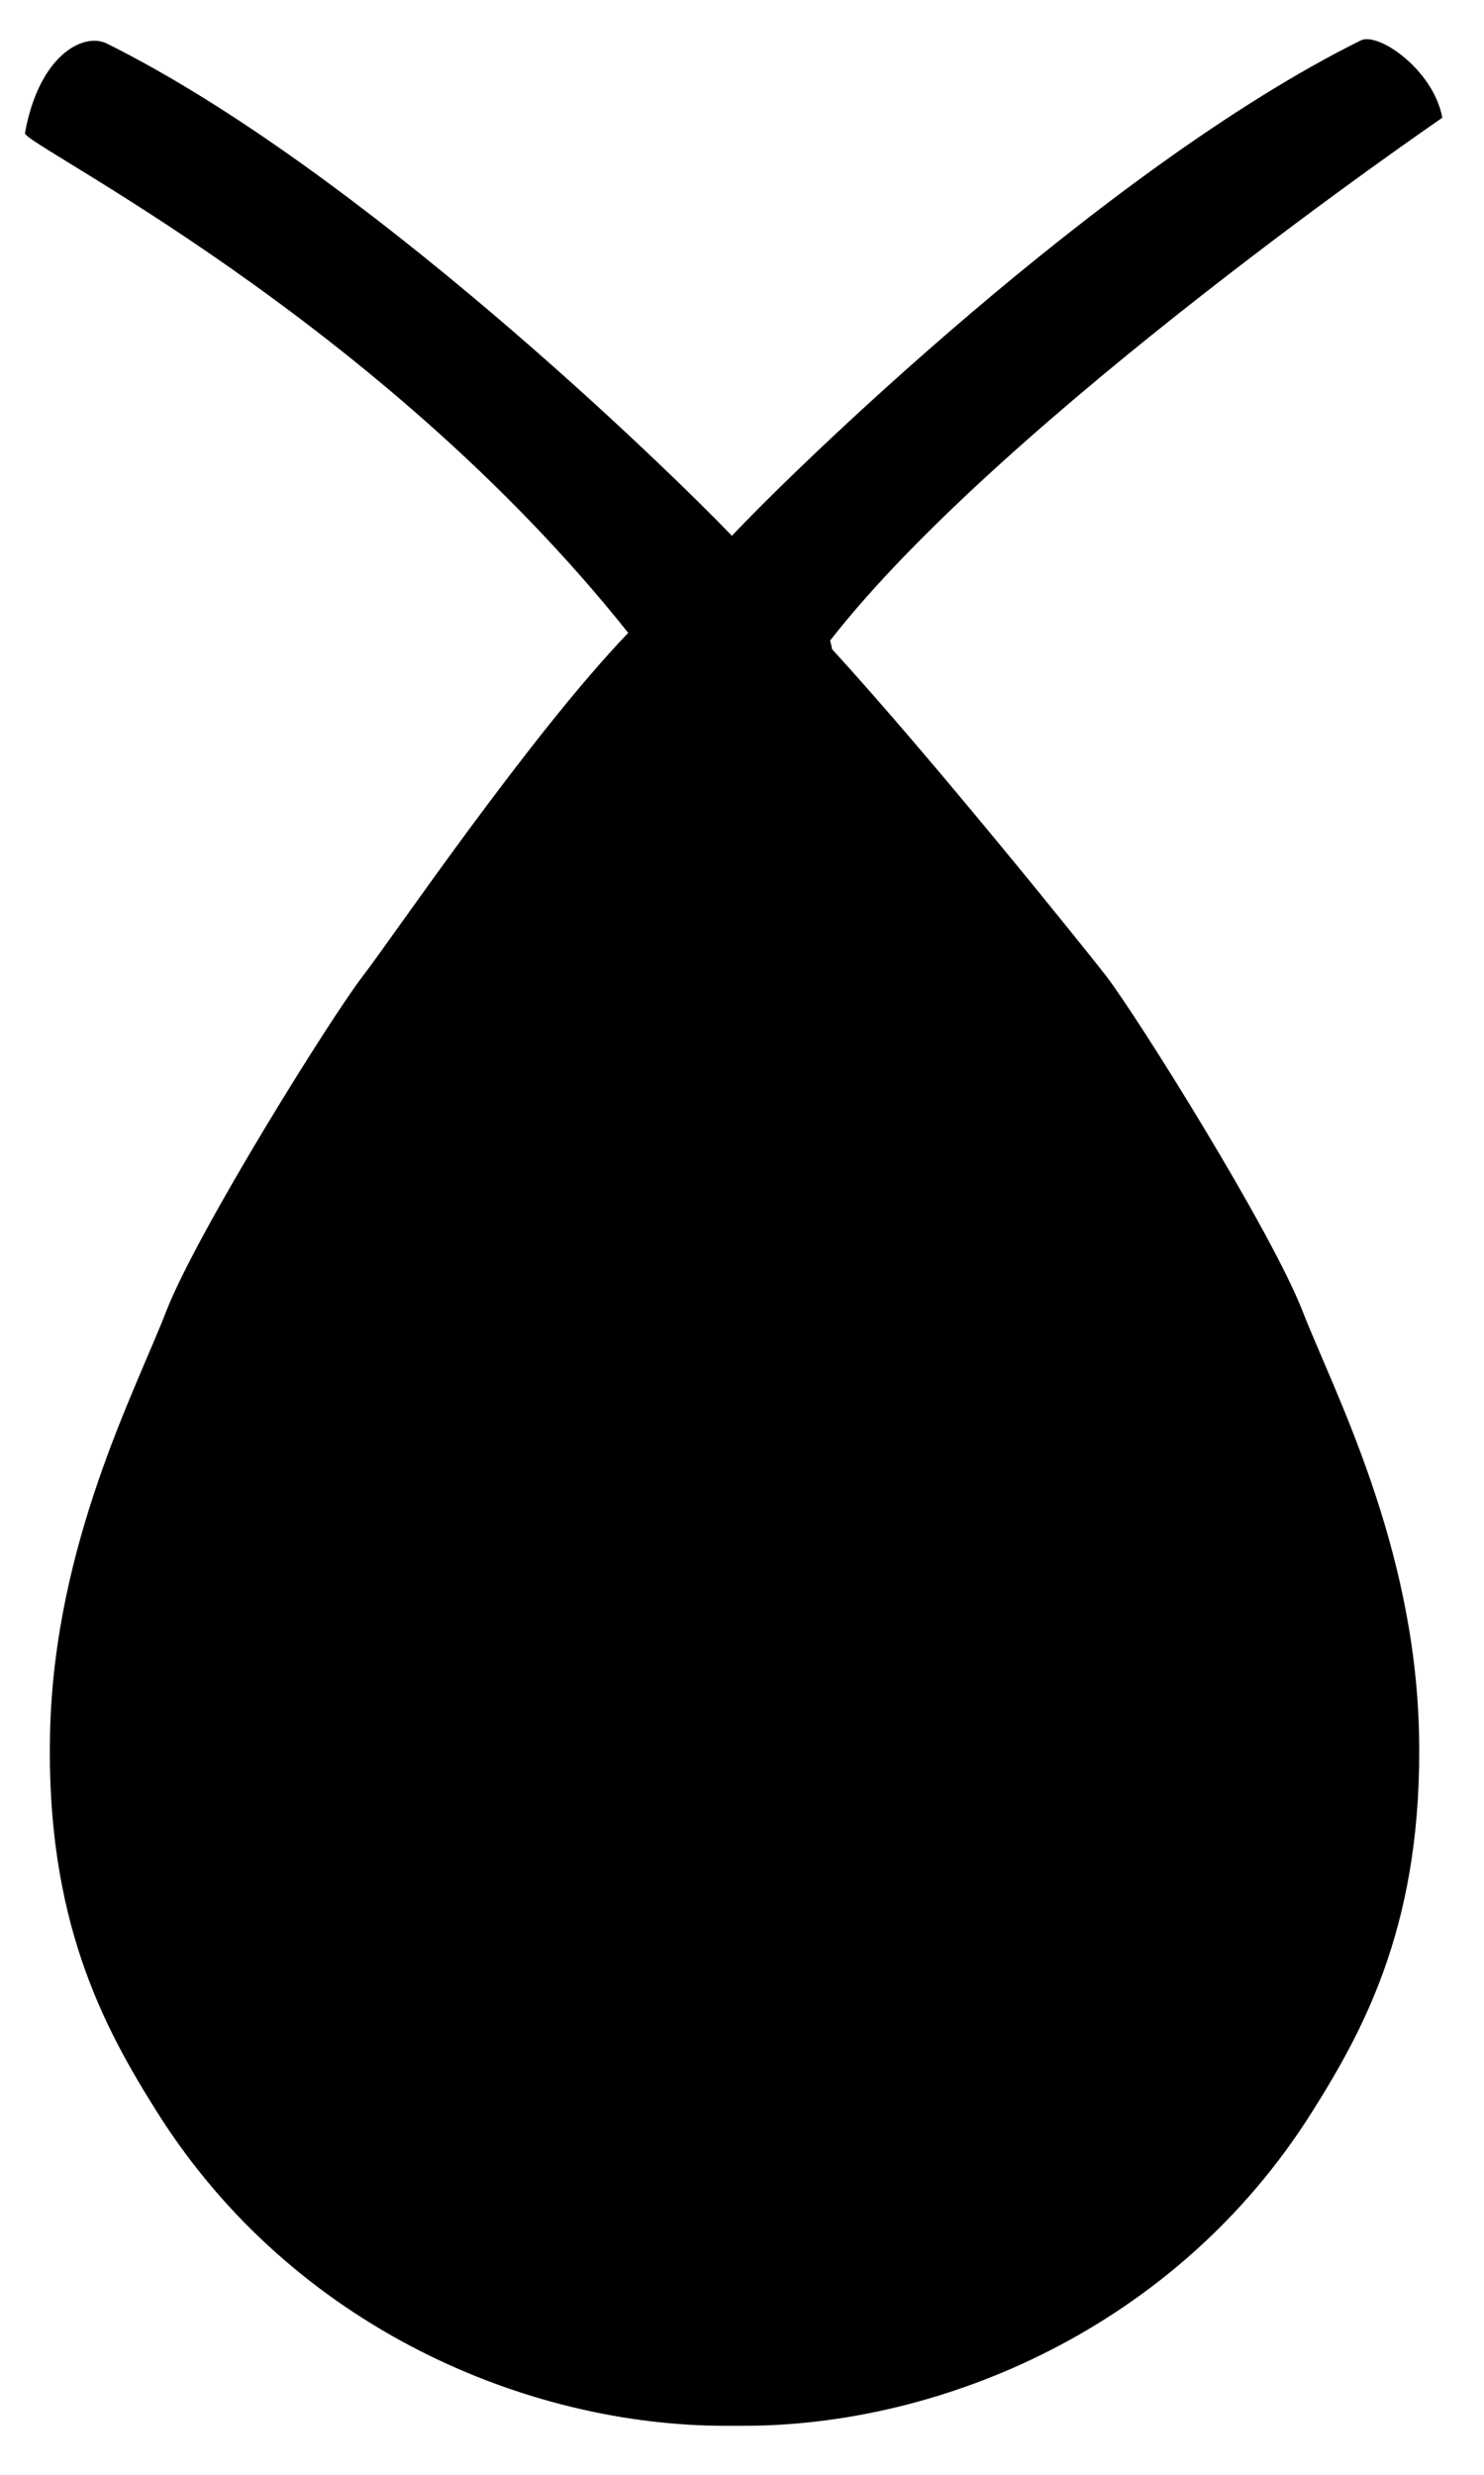 <?xml version="1.0" encoding="utf-8"?>
<!DOCTYPE svg PUBLIC "-//W3C//DTD SVG 1.1//EN" "http://www.w3.org/Graphics/SVG/1.1/DTD/svg11.dtd">
<svg width="27" height="45" xmlns:xlink="http://www.w3.org/1999/xlink" xmlns:xml="http://www.w3.org/XML/1998/namespace" version="1.1" xmlns="http://www.w3.org/2000/svg">
  <g transform="translate(13.5, 22.5)" id="ToCenterGroup">
    <g transform="translate(0, 0)" id="TranslateGroup">
      <g transform="scale(1)" id="ScaleGroup">
        <g transform="scale(1)" id="InversionGroup">
          <g transform="rotate(0, 0, 0)" id="RotateGroup">
            <g transform="translate(-13.5, -22.5)" id="ToOriginGroup">
              <rect x="0" y="0" width="27" height="45" id="RawSize" style="fill:none;" />
              <path d="M26.242 2.141 C26.082 1.274 25.082 0.578 24.758 0.735 C20.07 3.055 14.36 8.626 13.317 9.743 C12.16 8.539 6.555 3.078 1.938 0.789 C1.512 0.586 0.708 1.008 0.454 2.422 C0.418 2.625 6.859 5.766 11.43 11.508 C9.633 13.375 7.075 17.141 6.606 17.742 C6.036 18.476 3.594 22.383 3.024 23.844 C2.454 25.313 0.993 28.078 0.911 31.492 C0.829 34.914 1.888 36.867 2.864 38.414 C5.344 42.344 9.618 44.109 13.196 44.109 L13.532 44.109 C17.11 44.109 21.384 42.343 23.864 38.414 C24.841 36.867 25.899 34.914 25.817 31.492 C25.735 28.078 24.274 25.312 23.7 23.844 C23.134 22.383 20.688 18.477 20.122 17.742 C19.677 17.172 16.931 13.758 15.138 11.804 C15.13 11.749 15.118 11.702 15.103 11.648 C18.258 7.602 26.242 2.141 26.242 2.141 z" />
            </g>
          </g>
        </g>
      </g>
    </g>
  </g>
</svg>